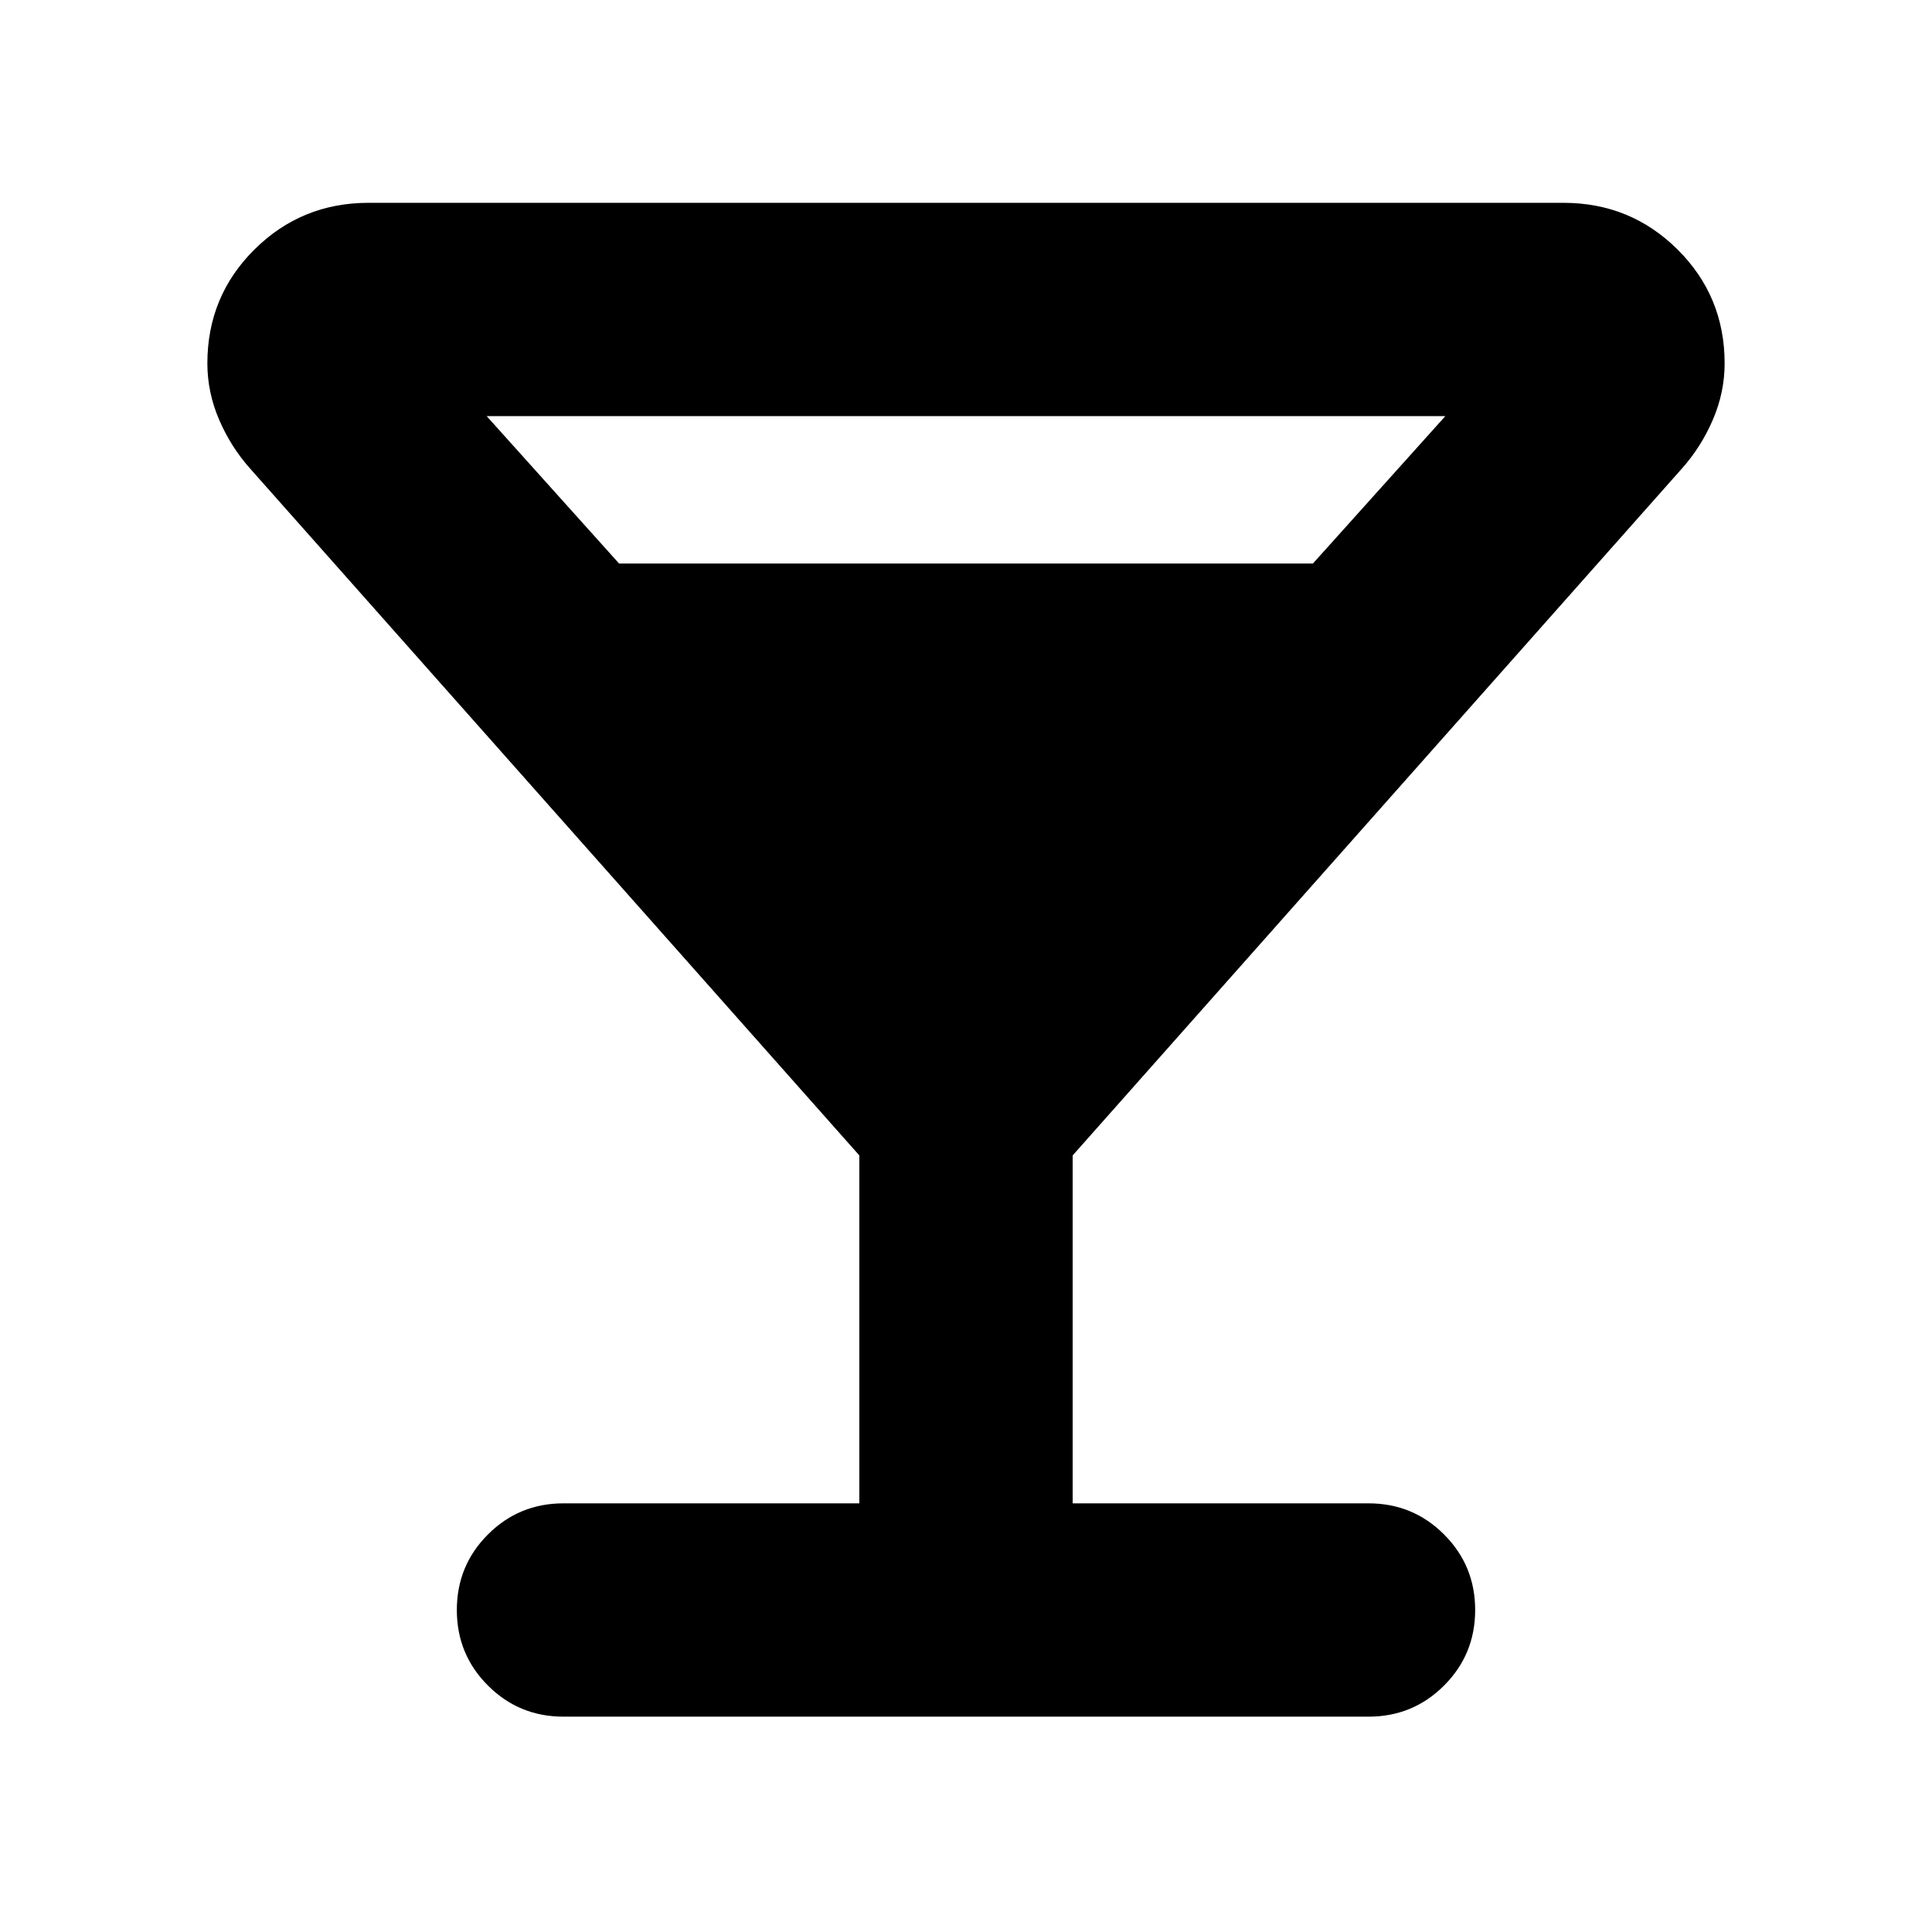 <svg xmlns="http://www.w3.org/2000/svg" height="24" viewBox="0 -960 960 960" width="24"><path d="M427-213v-172.87L124.43-727q-9.69-10.83-15.54-24.43-5.85-13.61-5.85-28 0-33.35 23.37-56.57t56.72-23.22h593.74q33.35 0 56.72 23.22 23.37 23.22 23.37 56.57 0 14.39-5.85 28-5.85 13.6-15.54 24.43L533-385.87V-213h147q22.09 0 37.54 15.46Q733-182.09 733-160t-15.46 37.54Q702.09-107 680-107H280q-22.09 0-37.54-15.46Q227-137.91 227-160t15.46-37.54Q257.91-213 280-213h147ZM307.61-680h344.78l65.78-73.22H241.83L307.61-680Z"/></svg>